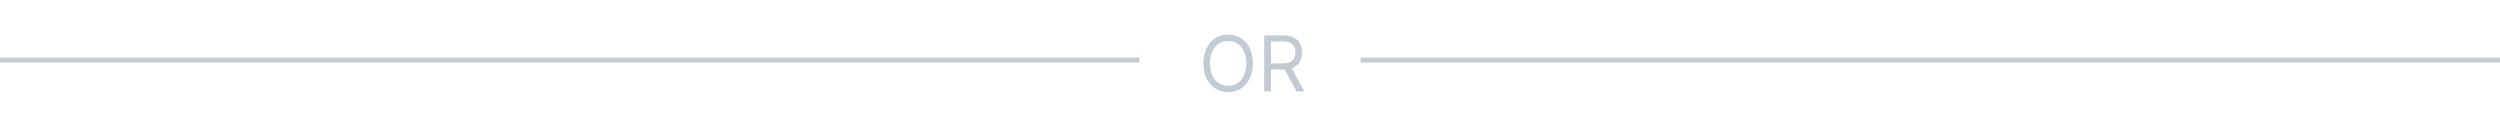 <svg width="520" height="26" viewBox="0 0 520 26" fill="none" xmlns="http://www.w3.org/2000/svg">
<path d="M260.588 13.182C260.588 9.5 258.429 7.205 255.452 7.205C252.474 7.205 250.315 9.5 250.315 13.182C250.315 16.864 252.474 19.159 255.452 19.159C258.429 19.159 260.588 16.864 260.588 13.182ZM259.224 13.182C259.224 16.204 257.565 17.841 255.452 17.841C253.338 17.841 251.679 16.204 251.679 13.182C251.679 10.159 253.338 8.523 255.452 8.523C257.565 8.523 259.224 10.159 259.224 13.182ZM262.957 19H264.366V14.454H266.912C267.014 14.454 267.111 14.454 267.207 14.449L269.662 19H271.298L268.667 14.193C270.15 13.688 270.844 12.477 270.844 10.932C270.844 8.875 269.616 7.364 266.889 7.364H262.957V19ZM264.366 13.182V8.614H266.844C268.73 8.614 269.457 9.534 269.457 10.932C269.457 12.329 268.73 13.182 266.866 13.182H264.366Z" fill="#C3CAD3"/>
<line y1="12.5" x2="237" y2="12.5" stroke="#C3CAD3"/>
<line x1="283" y1="12.5" x2="520" y2="12.5" stroke="#C3CAD3"/>
</svg>
